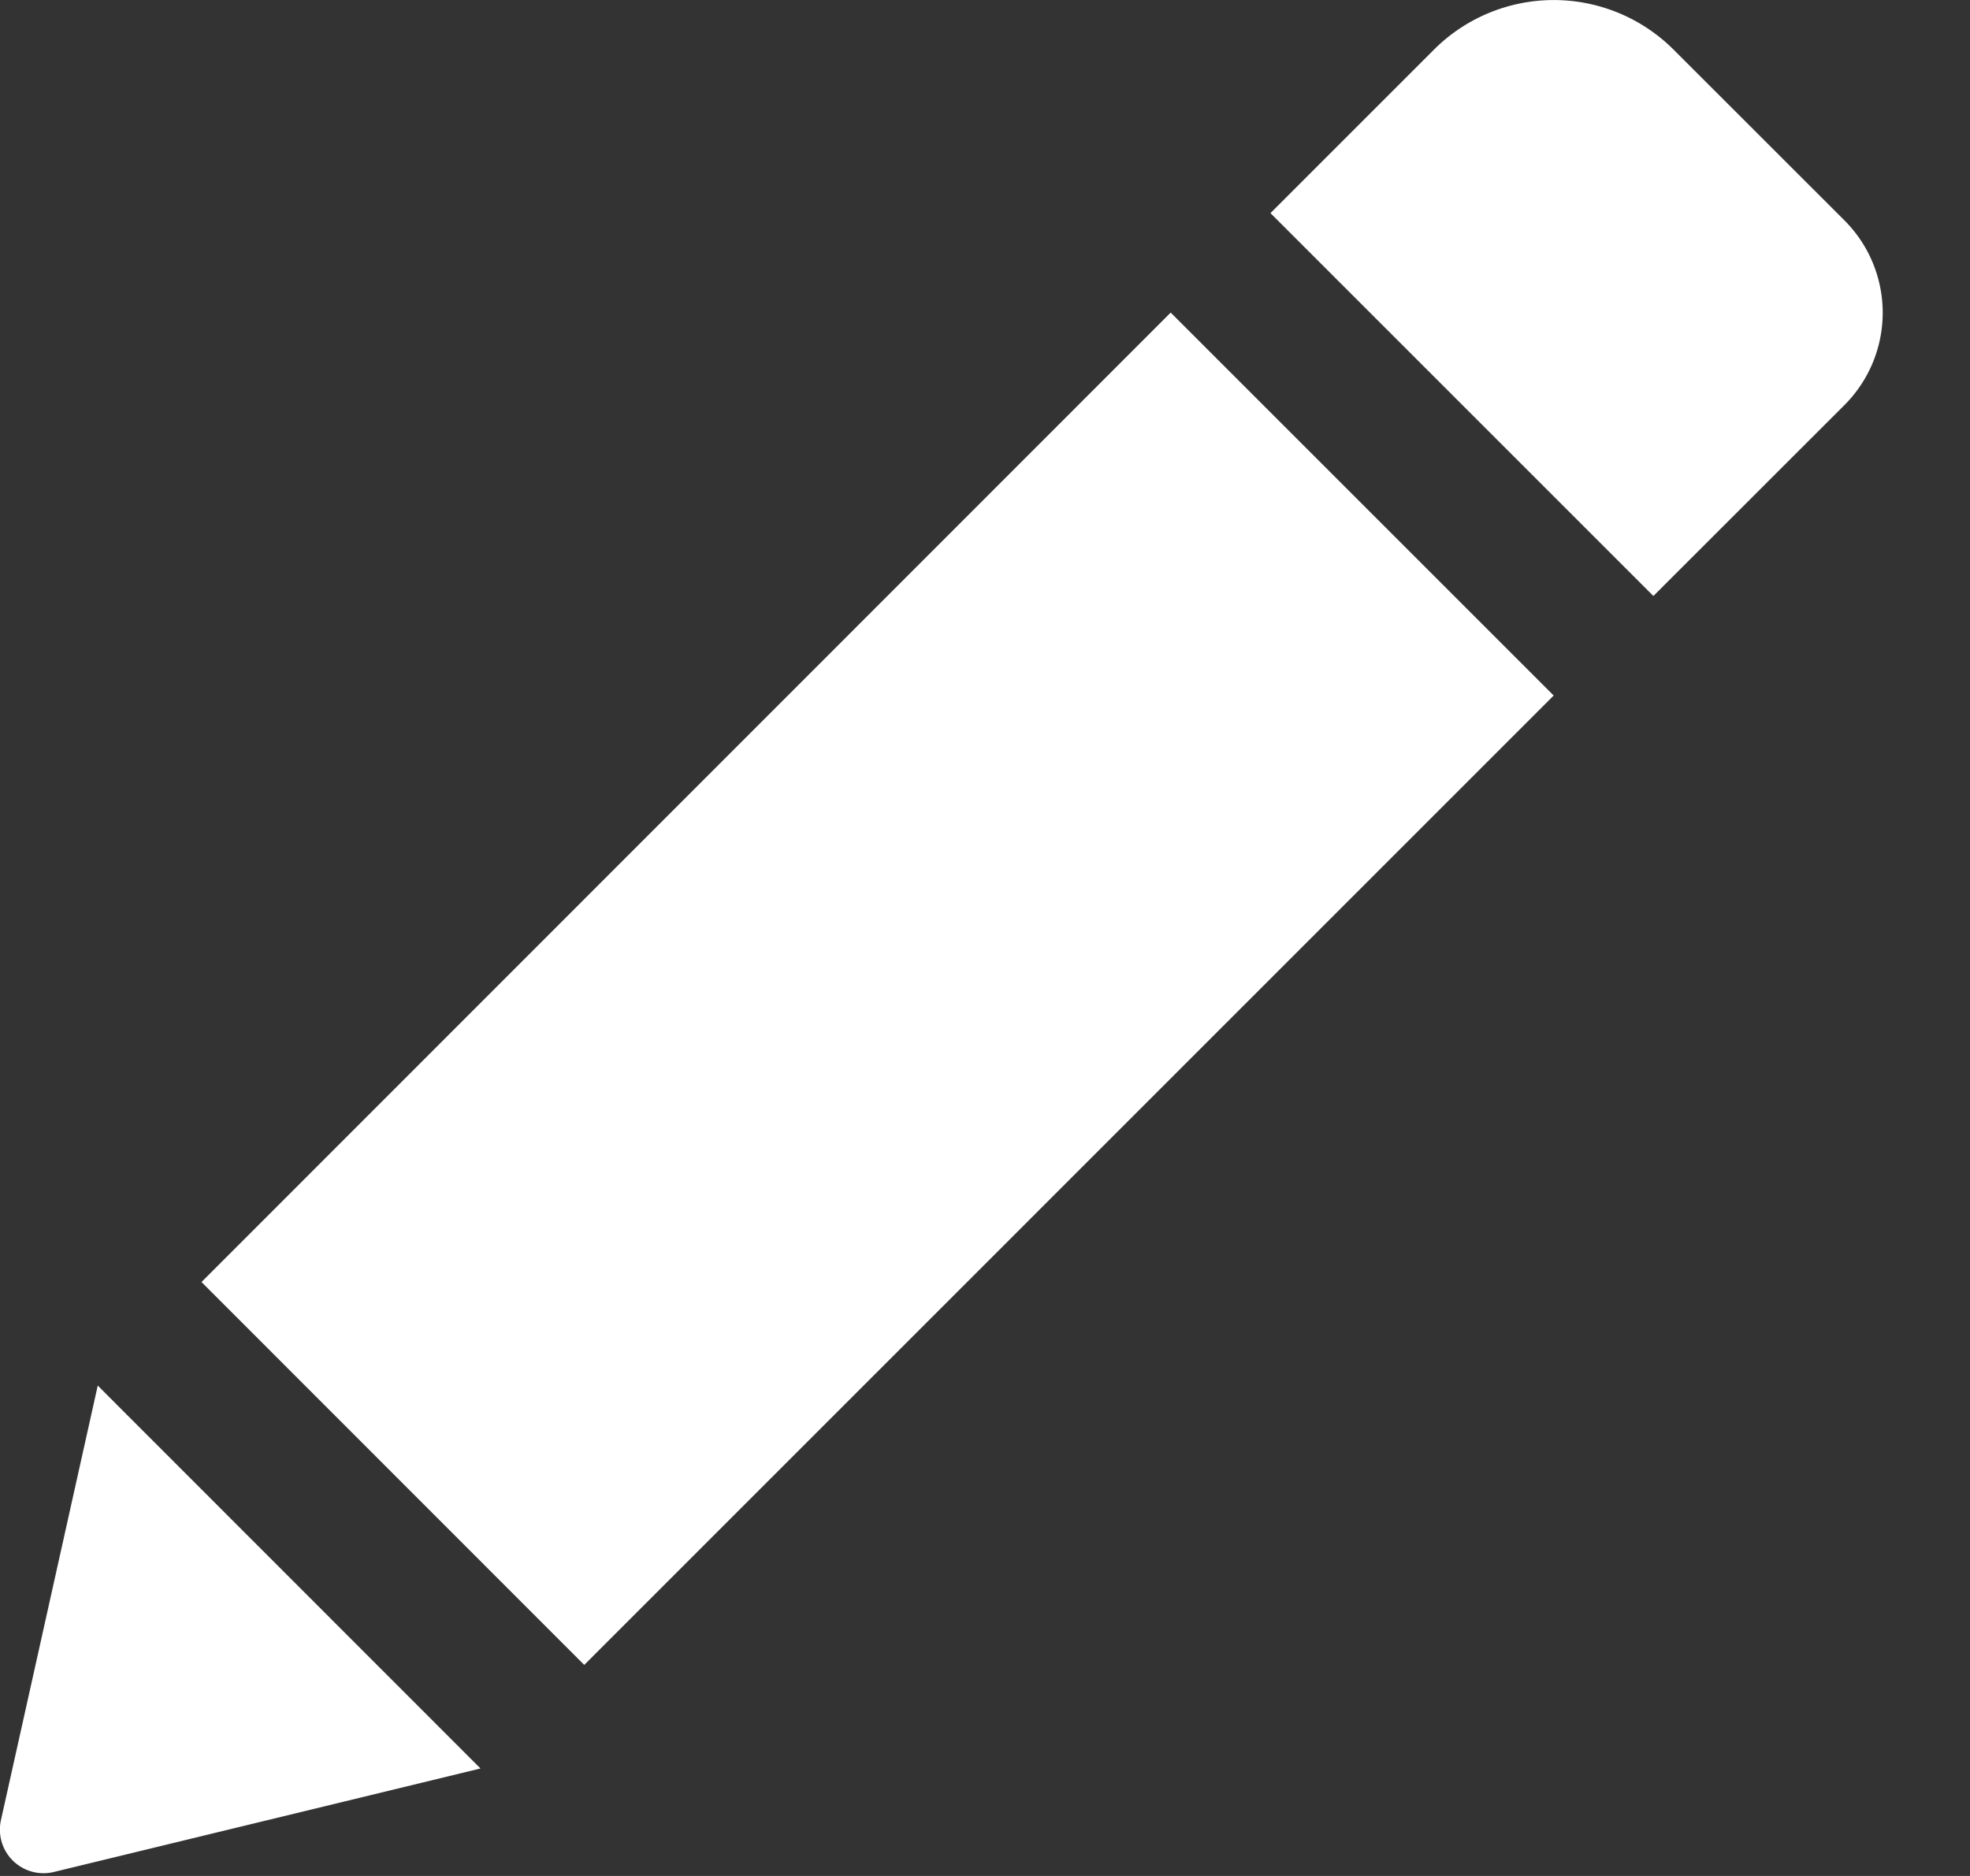 <svg xmlns="http://www.w3.org/2000/svg" width="21" height="20" viewBox="0 0 21 20">
    <rect x="0" y="0" width="21" height="20" fill="#333333" stroke="none"/>
    <path fill="#ffffff" fill-rule="evenodd" d="M12.48 3.333l4.082 4.082L6.228 17.75l-4.08-4.082L12.479 3.333zm7.18-.985L17.839.528a1.807 1.807 0 0 0-2.552 0l-1.744 1.744 4.082 4.082L19.66 4.32a1.392 1.392 0 0 0 0-1.972zM.01 19.405a.465.465 0 0 0 .562.553l4.55-1.104-4.08-4.082L.01 19.405z"/>
</svg>
